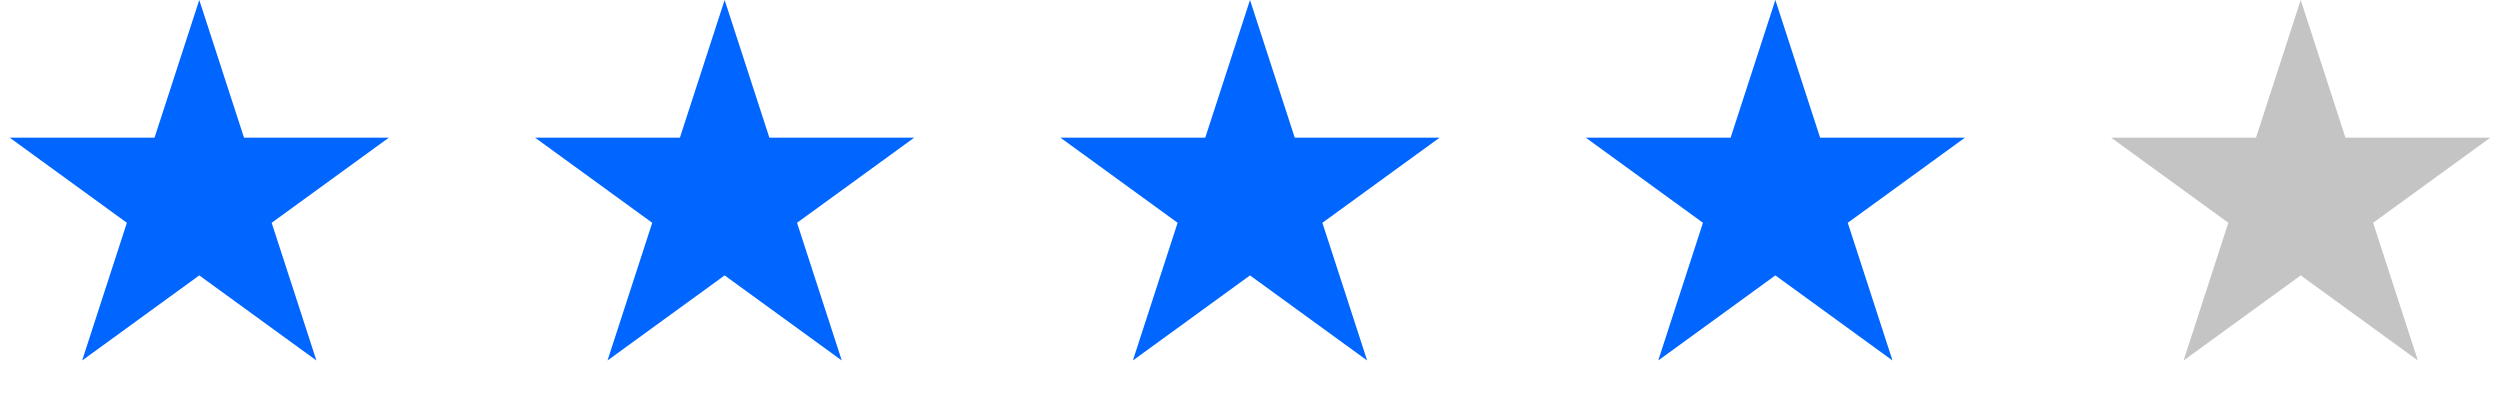 <svg width="138" height="22" viewBox="0 0 138 22" fill="none" xmlns="http://www.w3.org/2000/svg">
<path d="M11 0L13.47 7.601H21.462L14.996 12.298L17.466 19.899L11 15.202L4.534 19.899L7.004 12.298L0.538 7.601H8.53L11 0Z" fill="#0066FF"/>
<path d="M40 0L42.47 7.601H50.462L43.996 12.298L46.466 19.899L40 15.202L33.534 19.899L36.004 12.298L29.538 7.601H37.53L40 0Z" fill="#0066FF"/>
<path d="M69 0L71.47 7.601H79.462L72.996 12.298L75.466 19.899L69 15.202L62.534 19.899L65.004 12.298L58.538 7.601H66.53L69 0Z" fill="#0066FF"/>
<path d="M98 0L100.47 7.601H108.462L101.996 12.298L104.466 19.899L98 15.202L91.534 19.899L94.004 12.298L87.538 7.601H95.53L98 0Z" fill="#0066FF"/>
<path d="M127 0L129.47 7.601H137.462L130.996 12.298L133.466 19.899L127 15.202L120.534 19.899L123.004 12.298L116.538 7.601H124.53L127 0Z" fill="#C4C4C4"/>
</svg>
